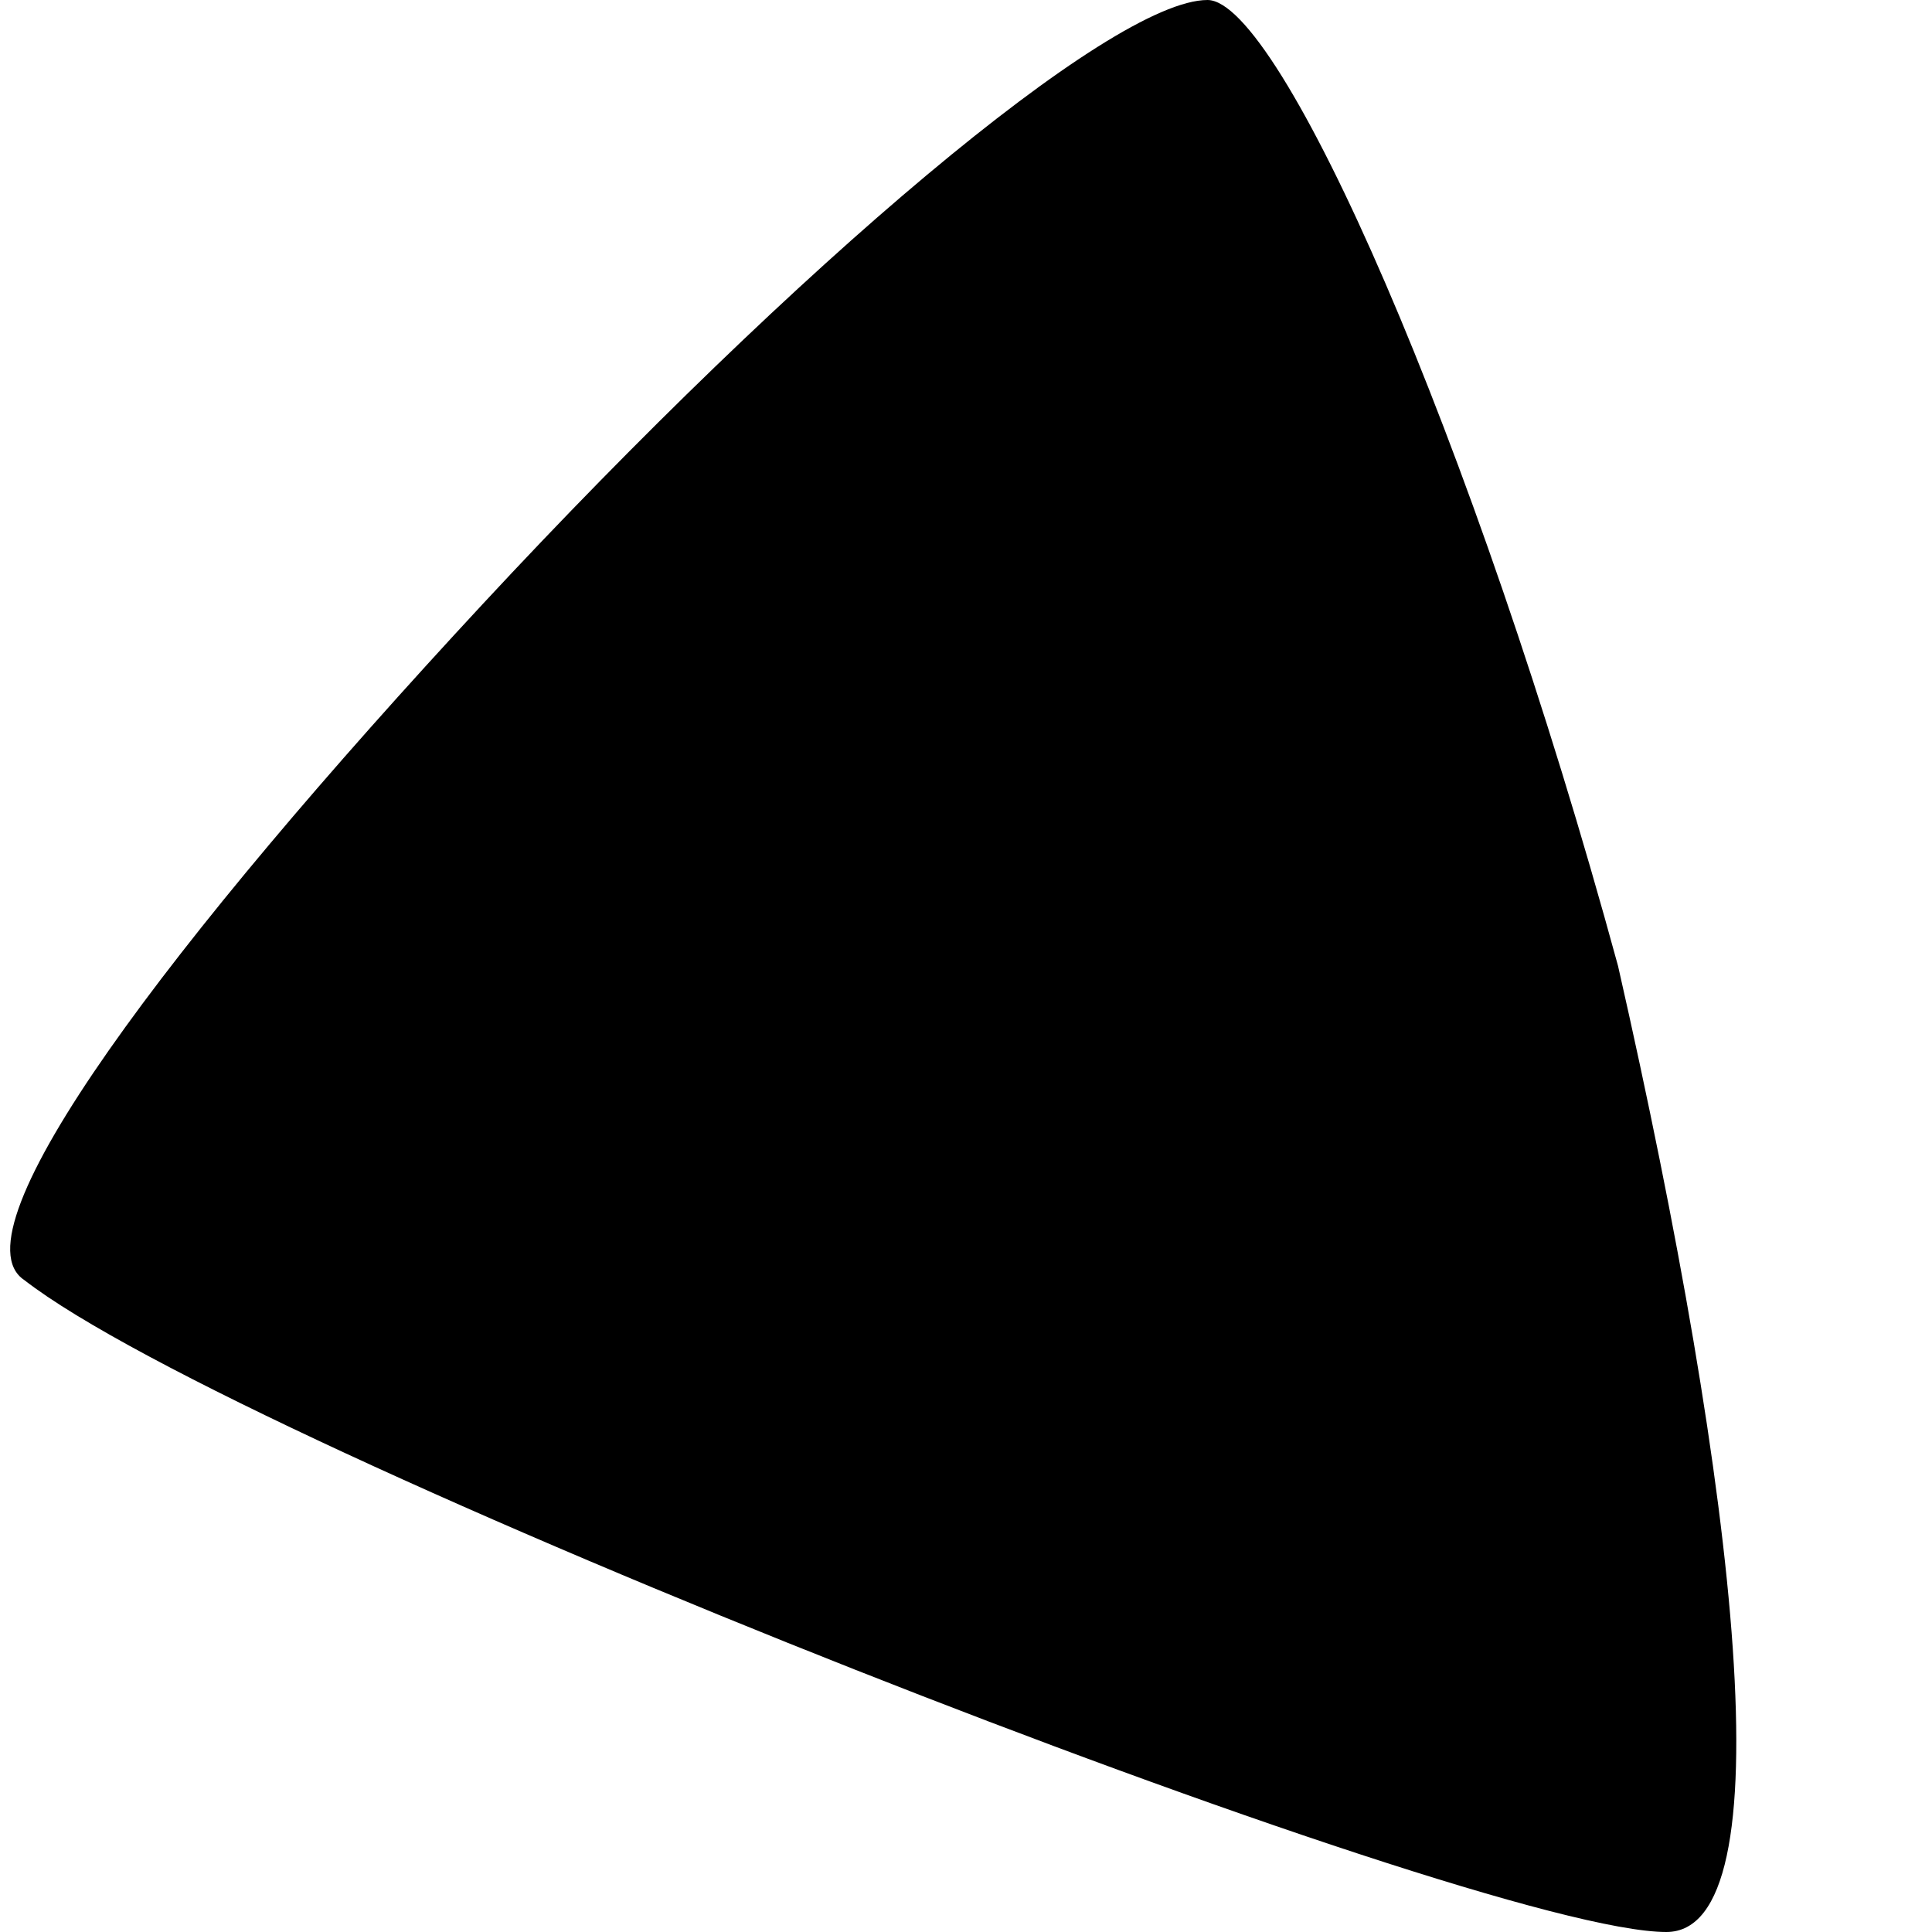 <?xml version="1.0" standalone="no"?>
<!DOCTYPE svg PUBLIC "-//W3C//DTD SVG 20010904//EN"
 "http://www.w3.org/TR/2001/REC-SVG-20010904/DTD/svg10.dtd">
<svg version="1.0" xmlns="http://www.w3.org/2000/svg"
 width="8pt" height="8pt" viewBox="0 0 8 8"
 preserveAspectRatio="xMidYMid meet">
<g transform="translate(0,8) scale(0.1,-0.1)"
fill="#000000" stroke="none">
<path fill="#000000" stroke="none" d="M20 55 c-13 -14 -22 -26 -19 -28 9 -7
60 -27 68 -27 5 0 3 18 -2 40 -6 22 -14 40 -17 40 -4 0 -17 -11 -30 -25z"/>
</g>
</svg>
